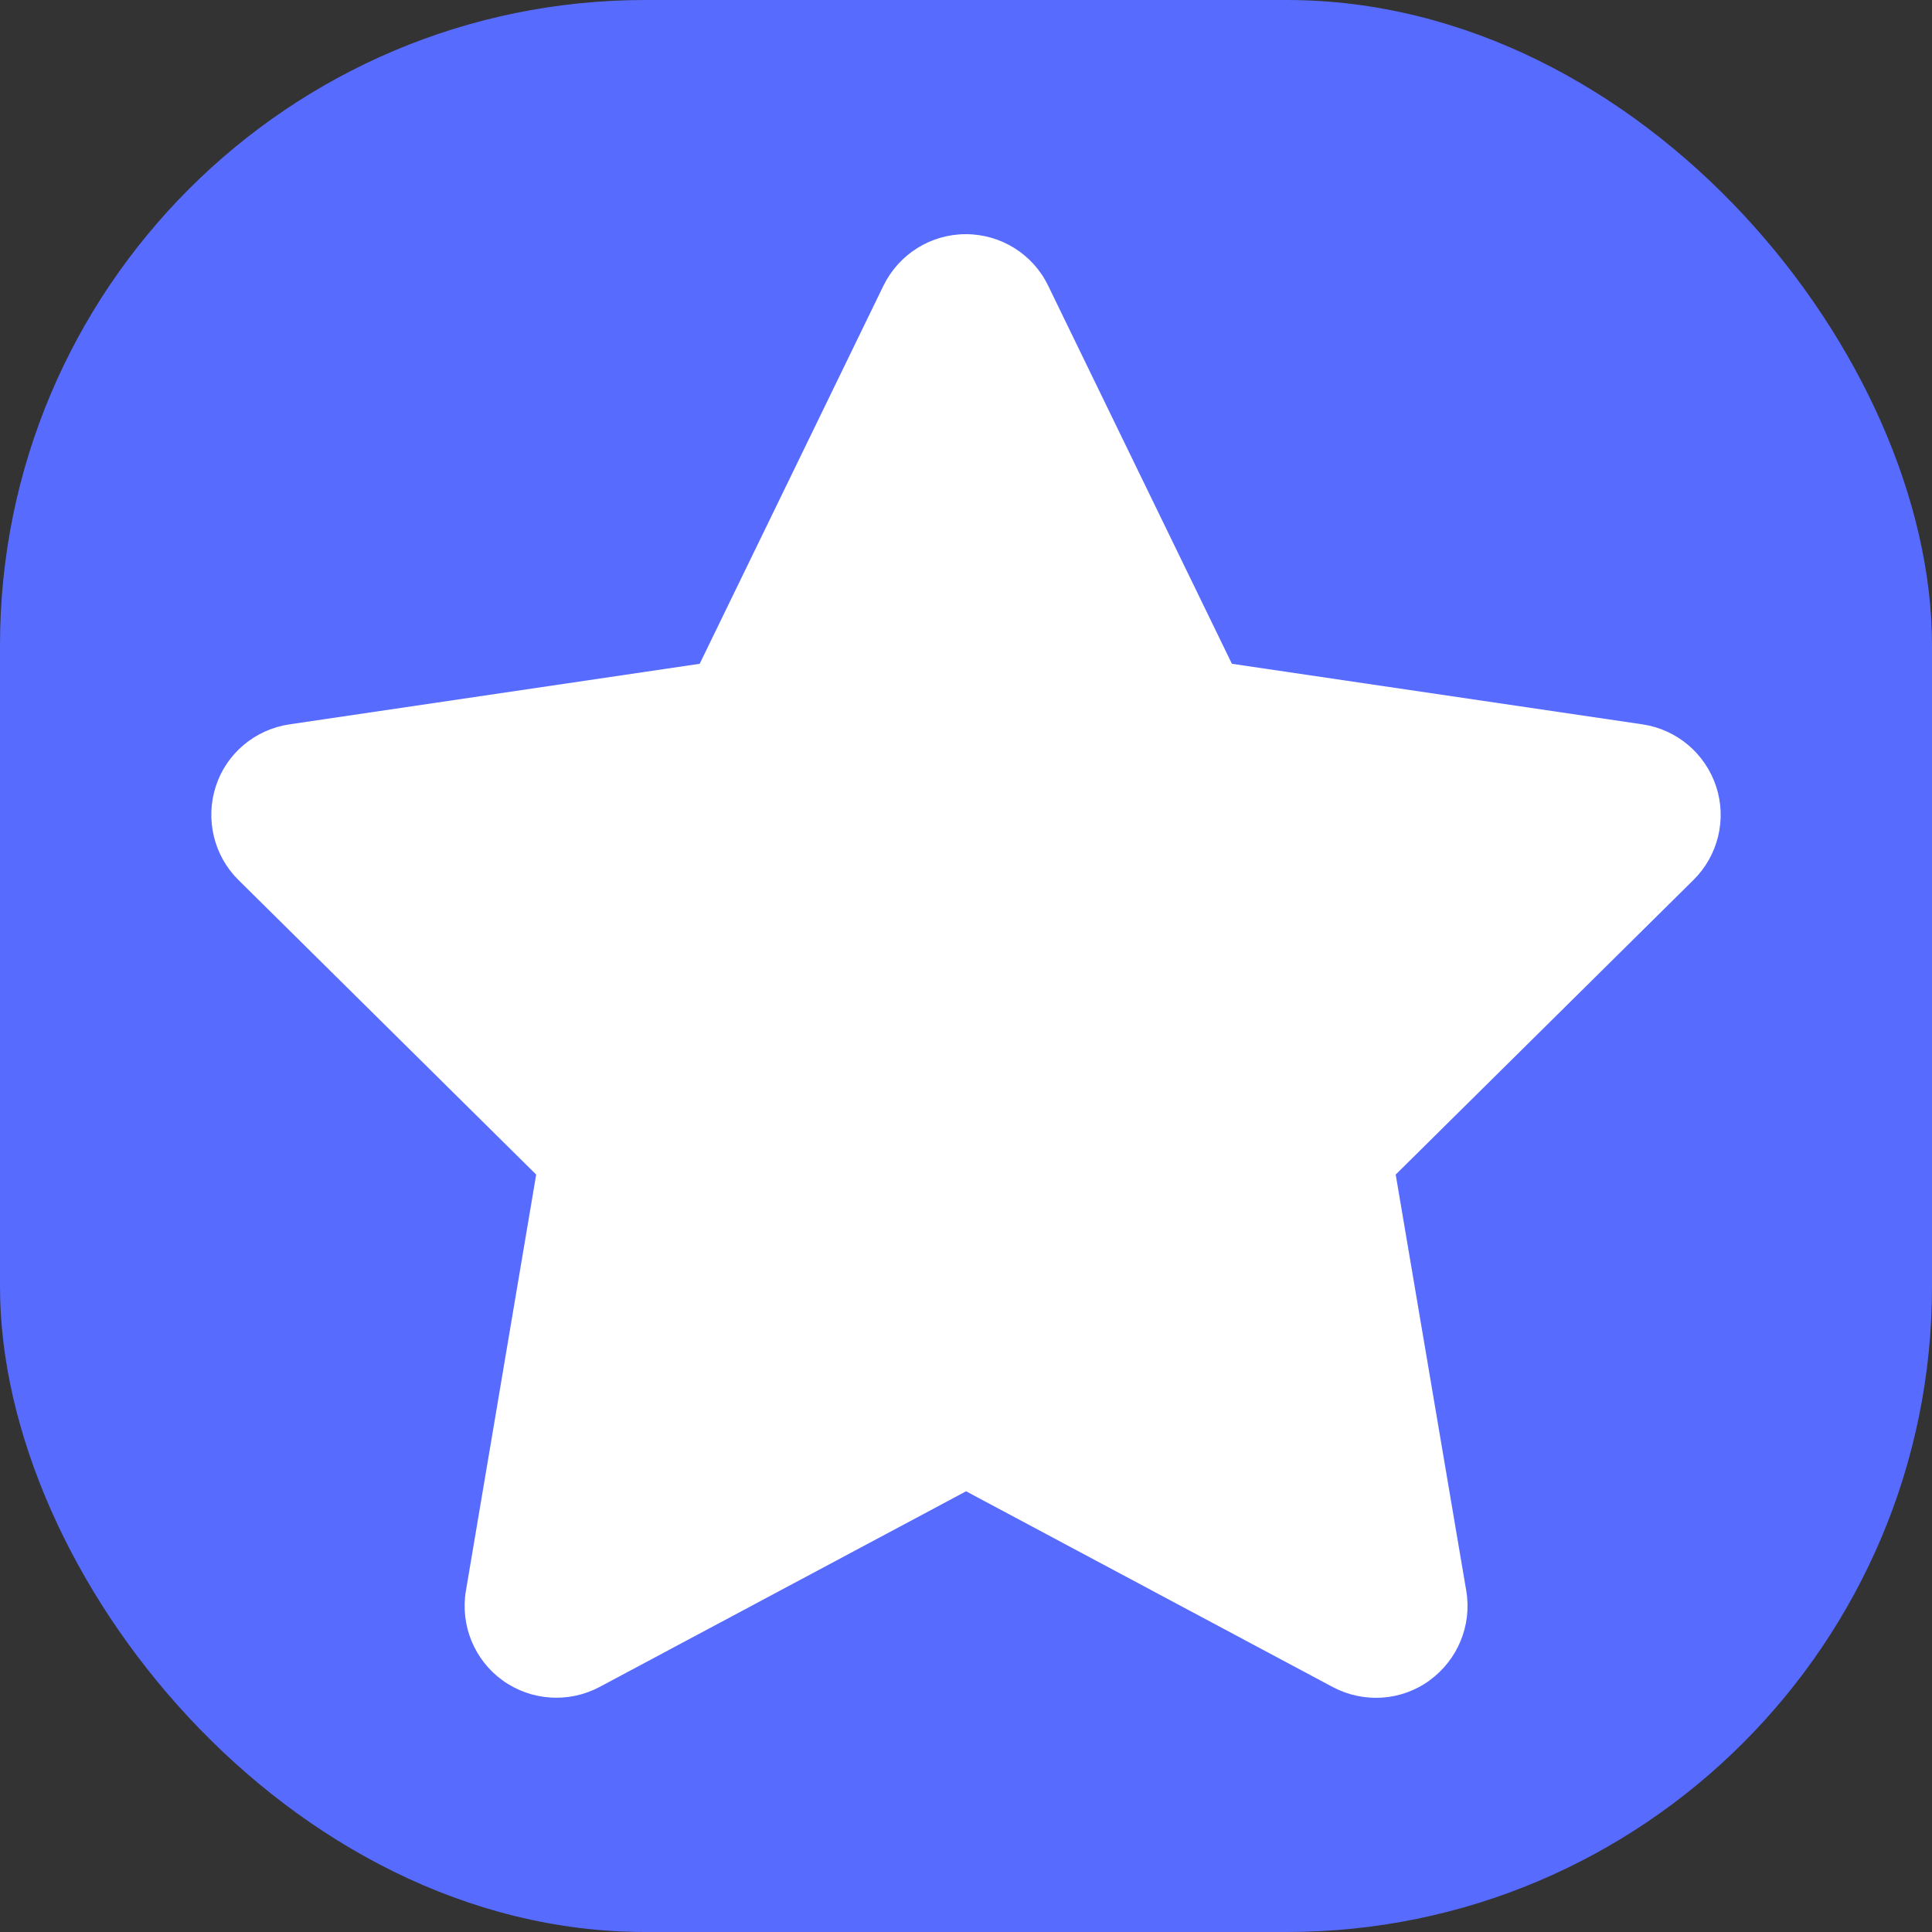 <svg xmlns="http://www.w3.org/2000/svg" xmlns:svg="http://www.w3.org/2000/svg" id="svg1" width="512" height="512" version="1.1" viewBox="0 0 512 512" xml:space="preserve"><rect x="0" y="0" width="512" height="512" fill="#333333" stroke="none"/><g id="layer1"><rect style="fill:#576bff;fill-opacity:1" id="rect1" width="512" height="512" x="0" y="0" rx="171" ry="171"/><path id="path1" fill="#fff" d="m 277.762,75.695 c -4.015,-8.332 -12.499,-13.635 -21.816,-13.635 -9.317,0 -17.725,5.302 -21.816,13.635 L 185.423,175.911 76.647,191.97 c -9.09,1.364 -16.665,7.726 -19.468,16.438 -2.803,8.711 -0.53,18.331 5.984,24.77 l 78.931,78.098 -18.634,110.367 c -1.515,9.09 2.272,18.331 9.772,23.71 7.499,5.378 17.422,6.06 25.603,1.742 l 97.186,-51.888 97.187,51.888 c 8.181,4.318 18.104,3.712 25.603,-1.742 7.499,-5.454 11.287,-14.62 9.772,-23.71 l -18.71,-110.367 78.931,-78.098 c 6.514,-6.439 8.863,-16.059 5.984,-24.77 -2.878,-8.711 -10.378,-15.074 -19.468,-16.438 L 326.468,175.911 Z" style="stroke-width:.757"/></g></svg>